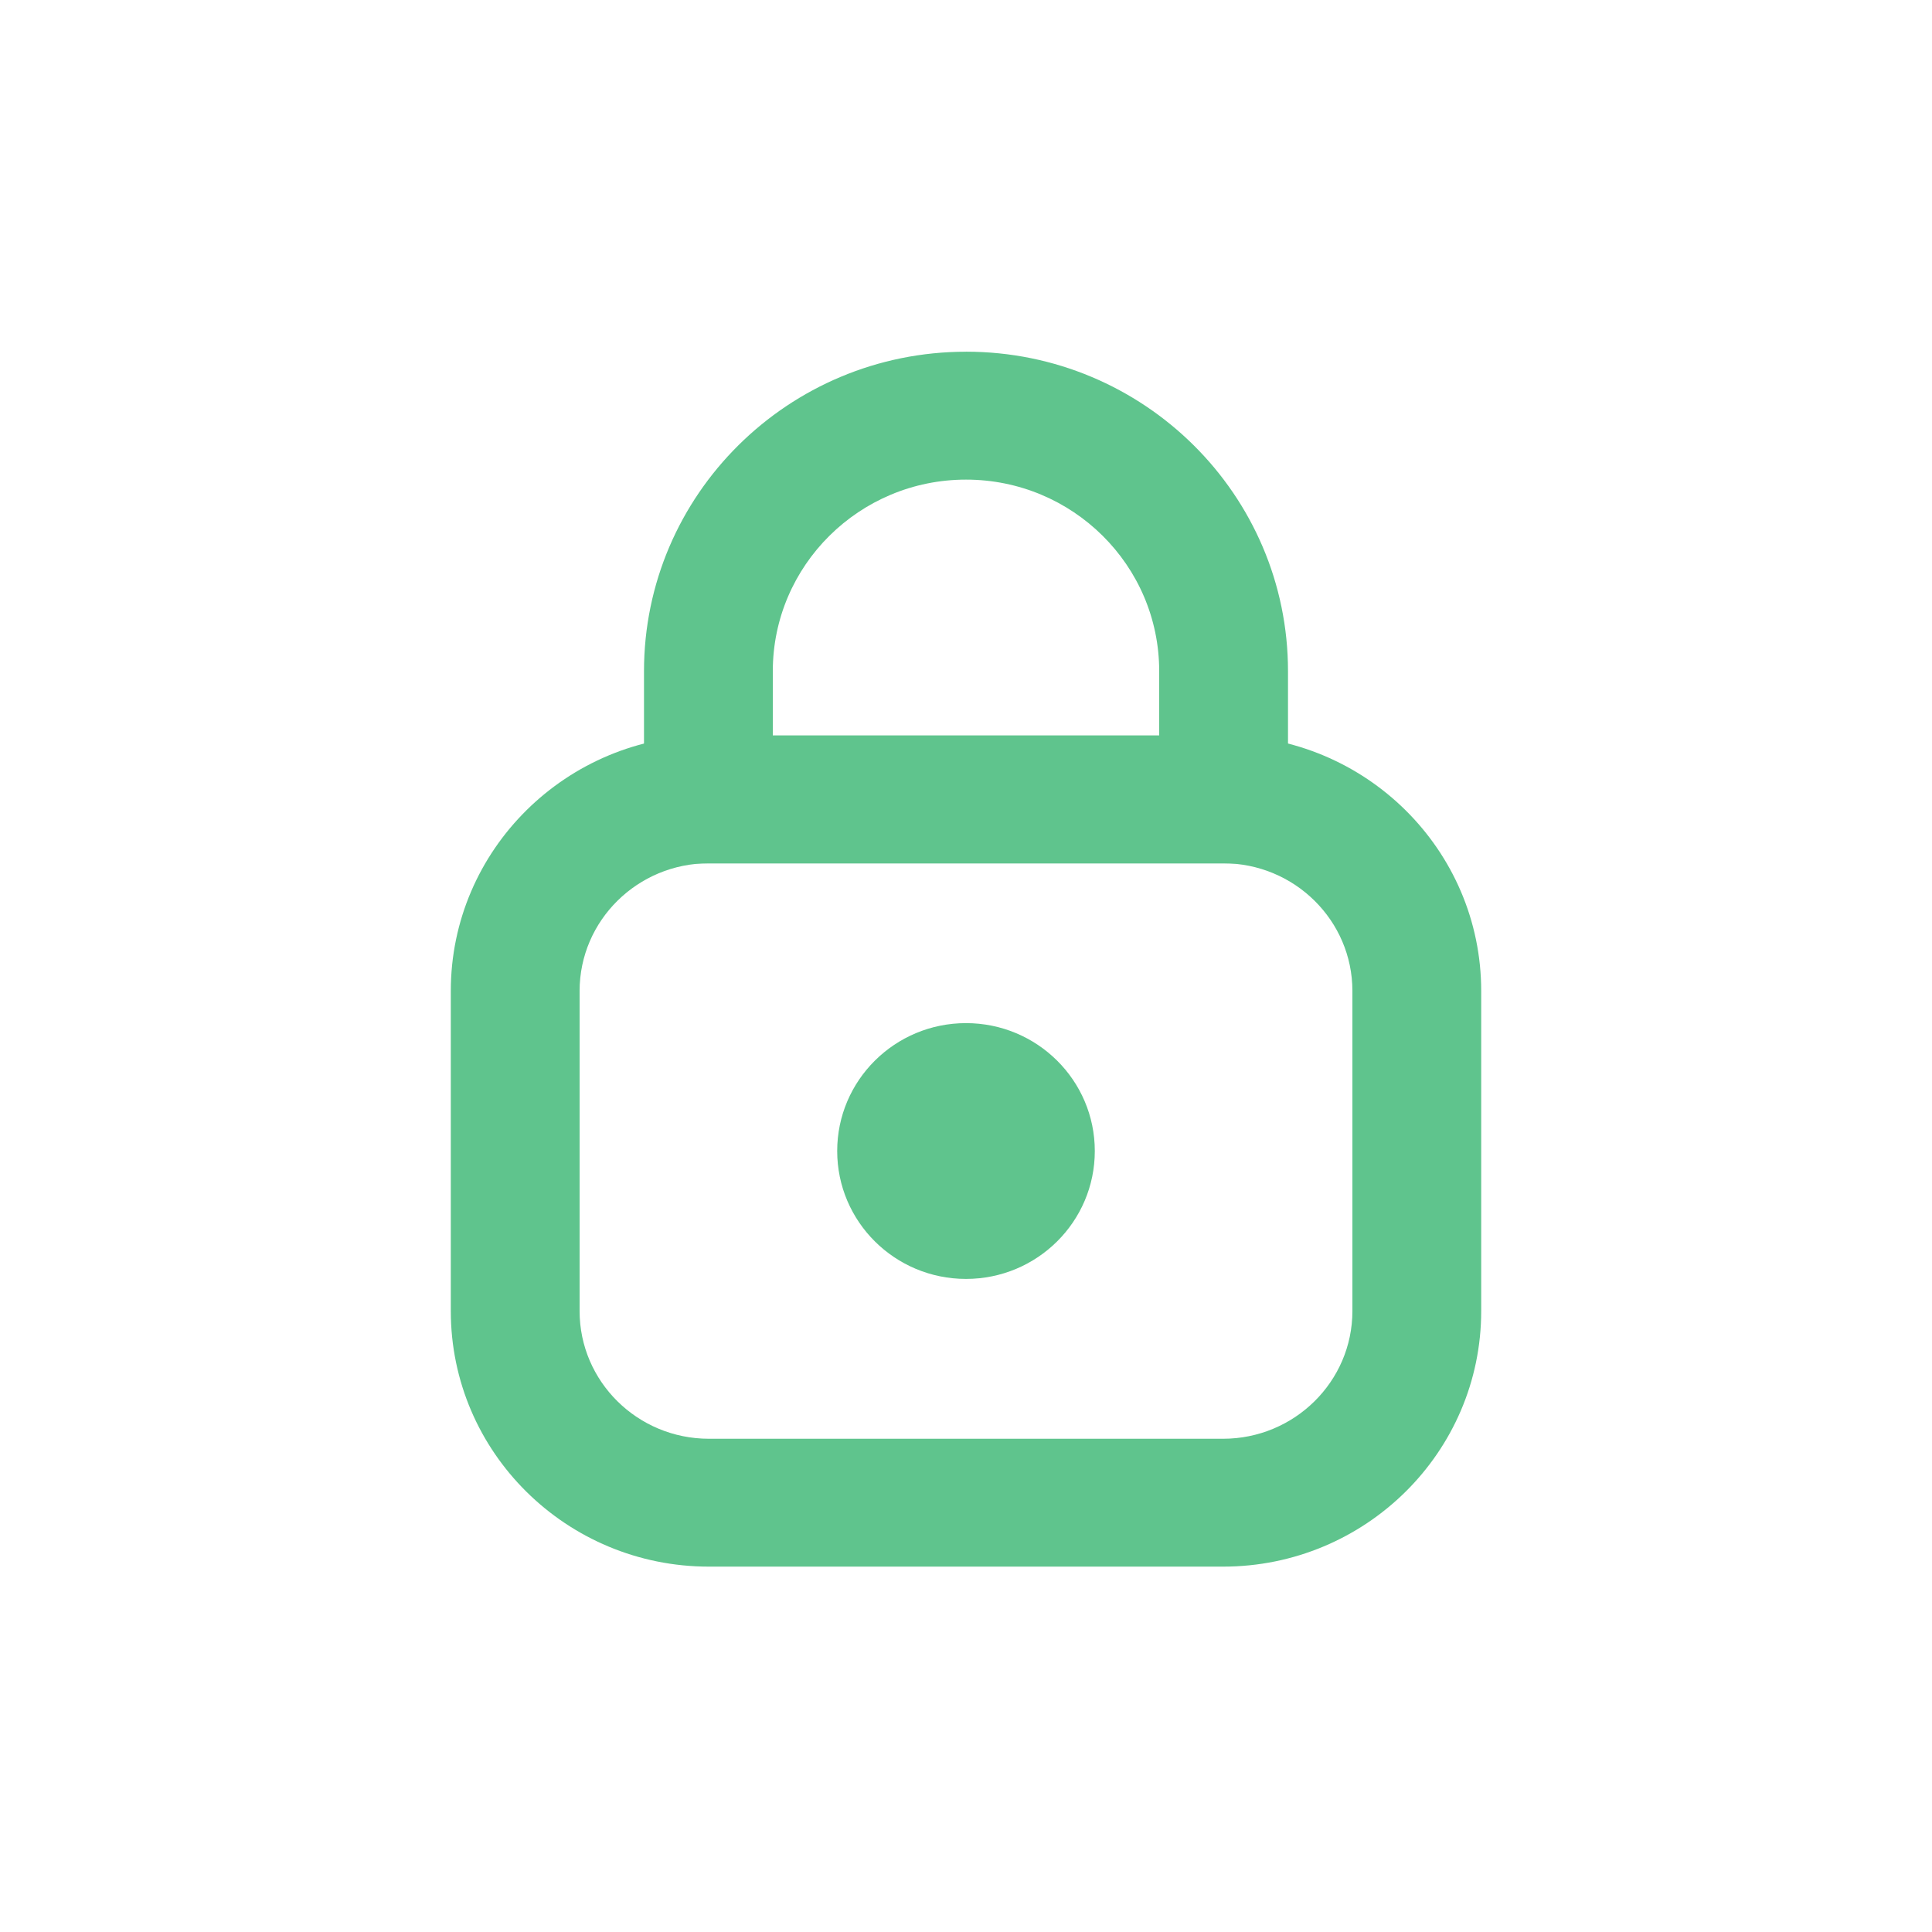 <svg width="60" height="60" viewBox="0 0 60 60" xmlns="http://www.w3.org/2000/svg"><title>A4C2A8D7-E631-4495-A7A6-36A4AE4FC16E</title><g transform="translate(14 9.93)" fill="#5FC48D" fill-rule="evenodd"><path d="M4 20.846v9.94c0 2.187 1.798 3.966 4.017 3.966h15.966c2.213 0 4.017-1.776 4.017-3.967v-9.94c0-2.187-1.798-3.966-4.017-3.966H8.017C5.804 16.88 4 18.655 4 20.846zm-4 0c0-4.388 3.599-7.938 8.017-7.938h15.966c4.422 0 8.017 3.551 8.017 7.938v9.94c0 4.387-3.599 7.937-8.017 7.937H8.017C3.595 38.723 0 35.172 0 30.785v-9.94z"/><path d="M10 14.9h12v-3.984c0-3.287-2.686-5.951-6-5.951-3.307 0-6 2.664-6 5.951V14.9zM16 .992c5.522 0 10 4.442 10 9.923v5.97H6v-5.97C6 5.436 10.483.993 16 .993z"/><ellipse cx="16" cy="25.816" rx="4" ry="3.972"/></g></svg>
